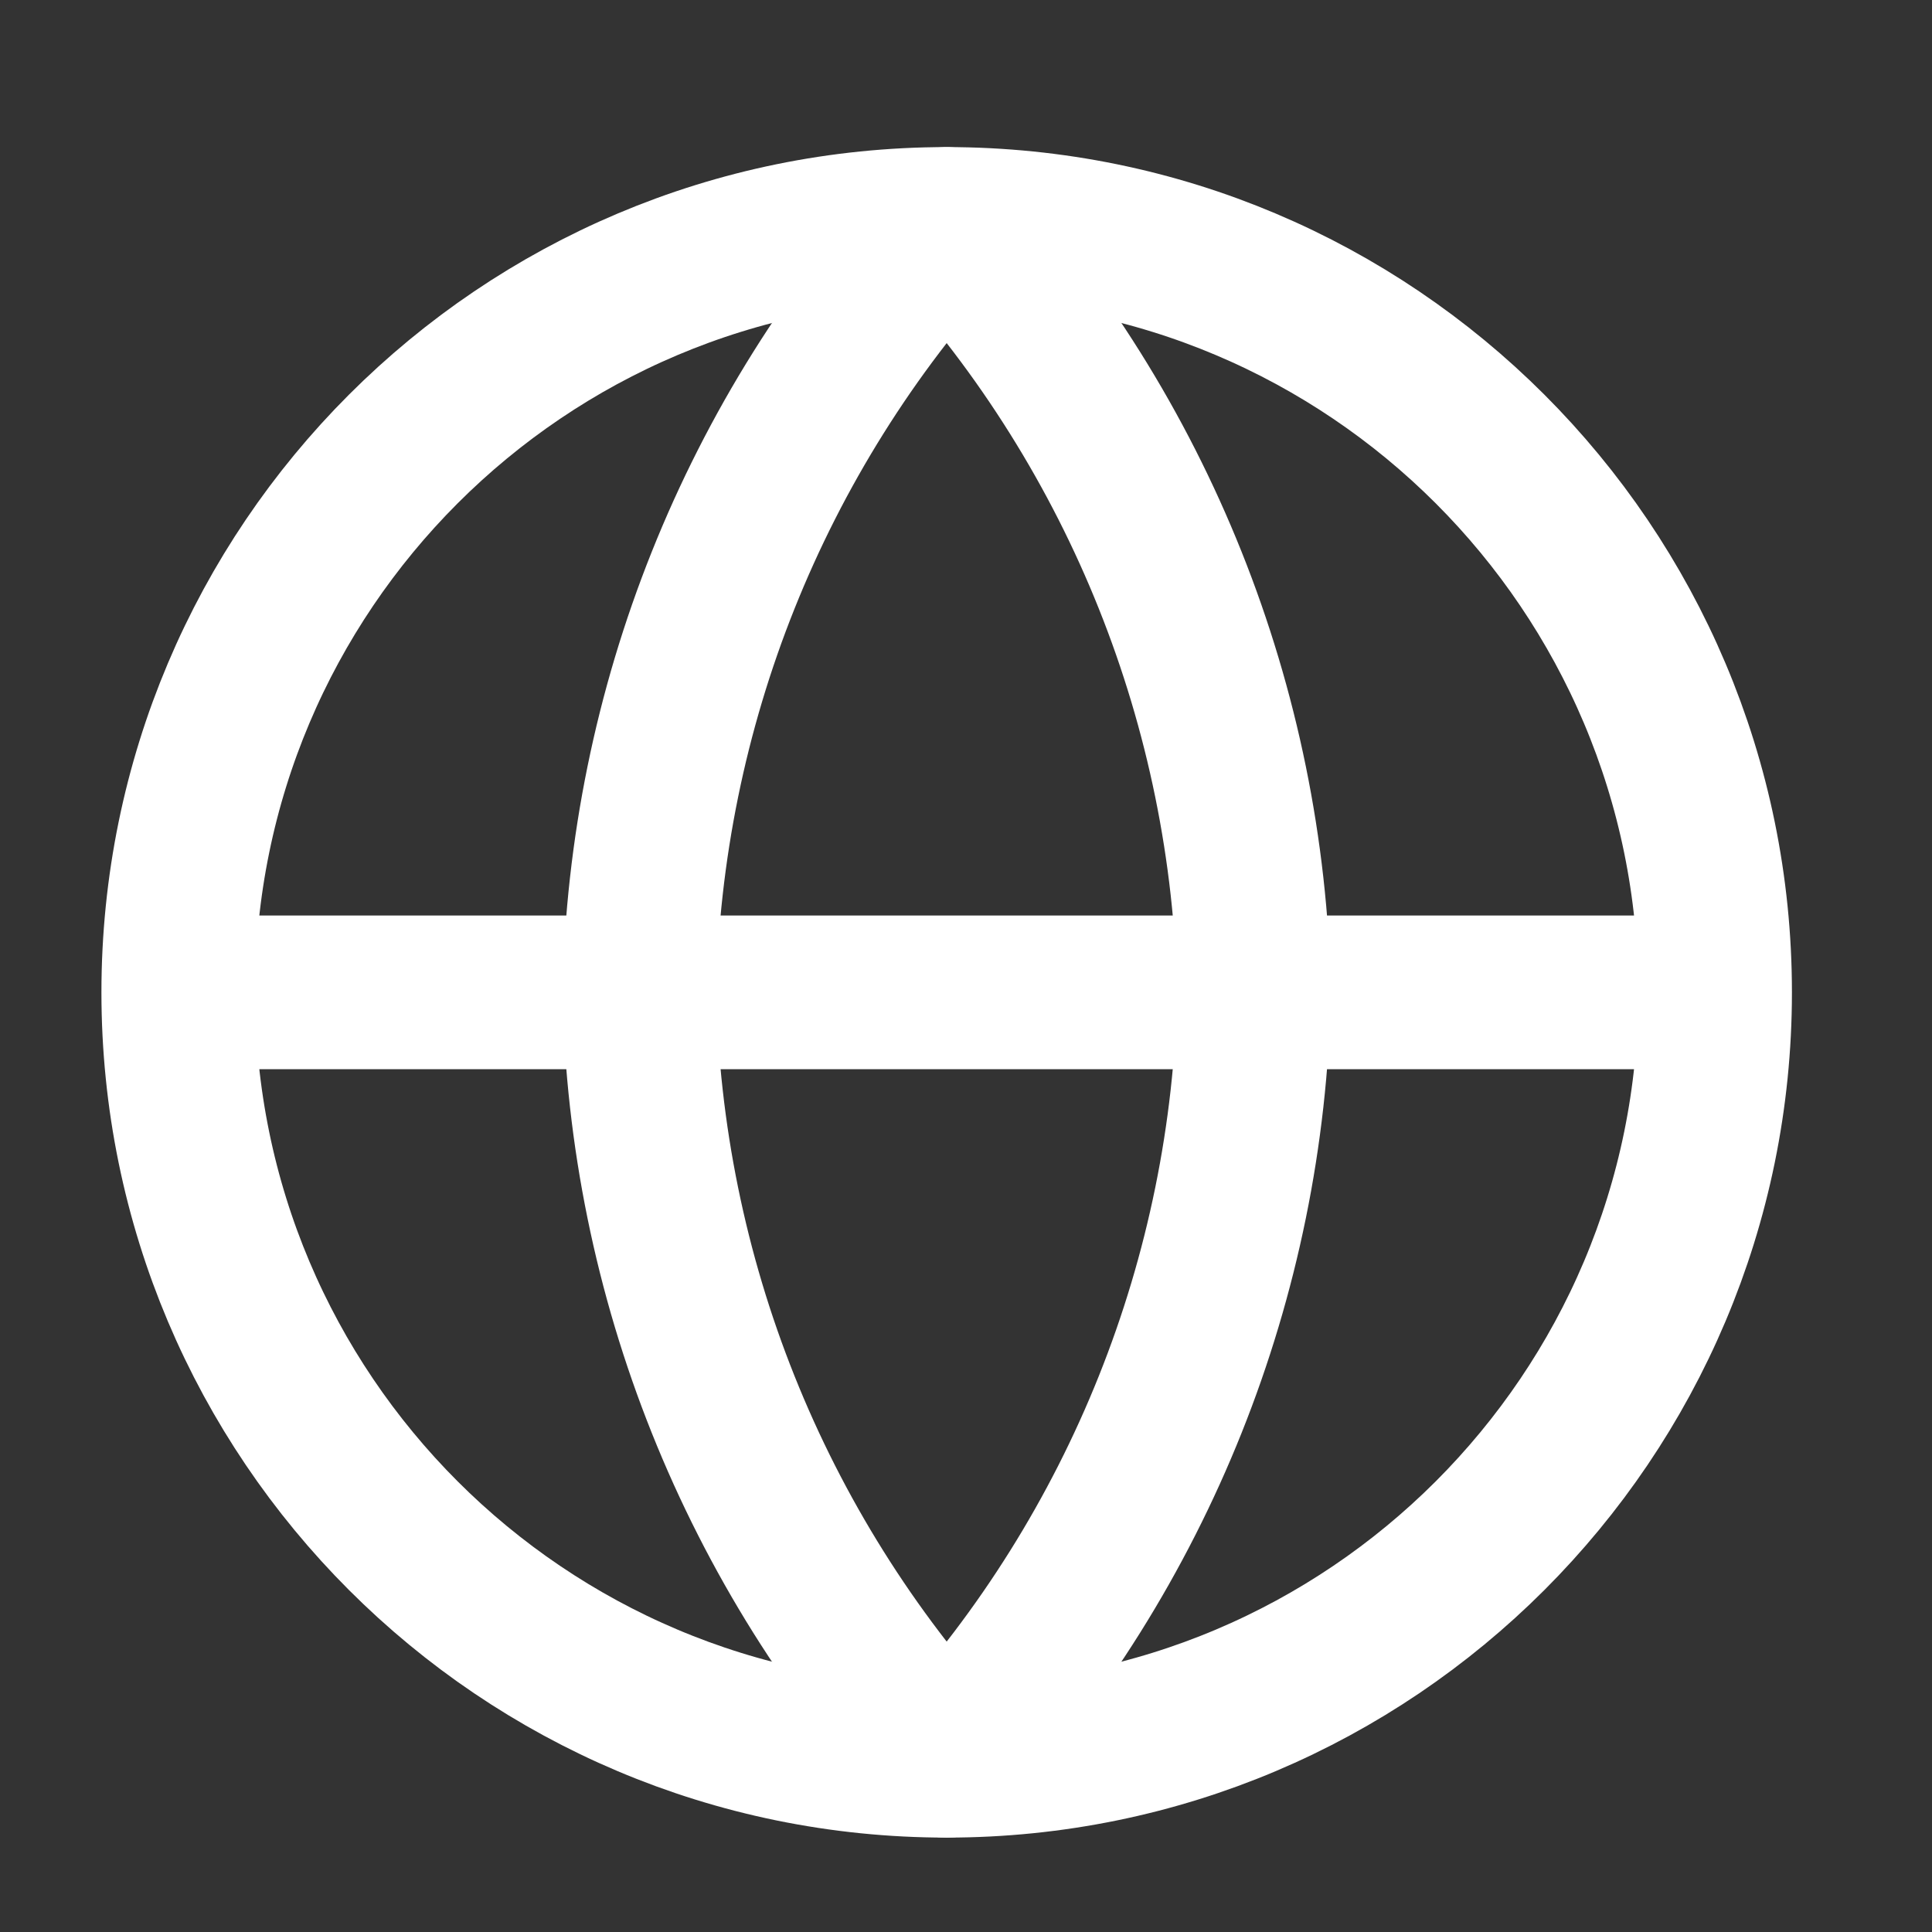 <svg width="22" height="22" viewBox="0 0 22 22" fill="none" xmlns="http://www.w3.org/2000/svg">
<rect x="0" y="0" width="22" height="22" fill="#333333" stroke="none"/>
<path d="M19.53 11.3C19.53 16.133 15.613 20.05 10.78 20.05C5.947 20.05 2.03 16.133 2.03 11.3M19.53 11.3C19.53 6.467 15.613 2.55 10.78 2.55C5.947 2.55 2.03 6.467 2.03 11.3M19.53 11.3H2.03" stroke="white" stroke-width="1.75" stroke-linecap="round" stroke-linejoin="round"/>
<path d="M10.78 2.55C12.969 4.946 14.212 8.056 14.28 11.3C14.212 14.544 12.969 17.654 10.78 20.05C8.591 17.654 7.348 14.544 7.28 11.3C7.348 8.056 8.591 4.946 10.78 2.55Z" stroke="white" stroke-width="1.75" stroke-linecap="round" stroke-linejoin="round"/>
</svg>
